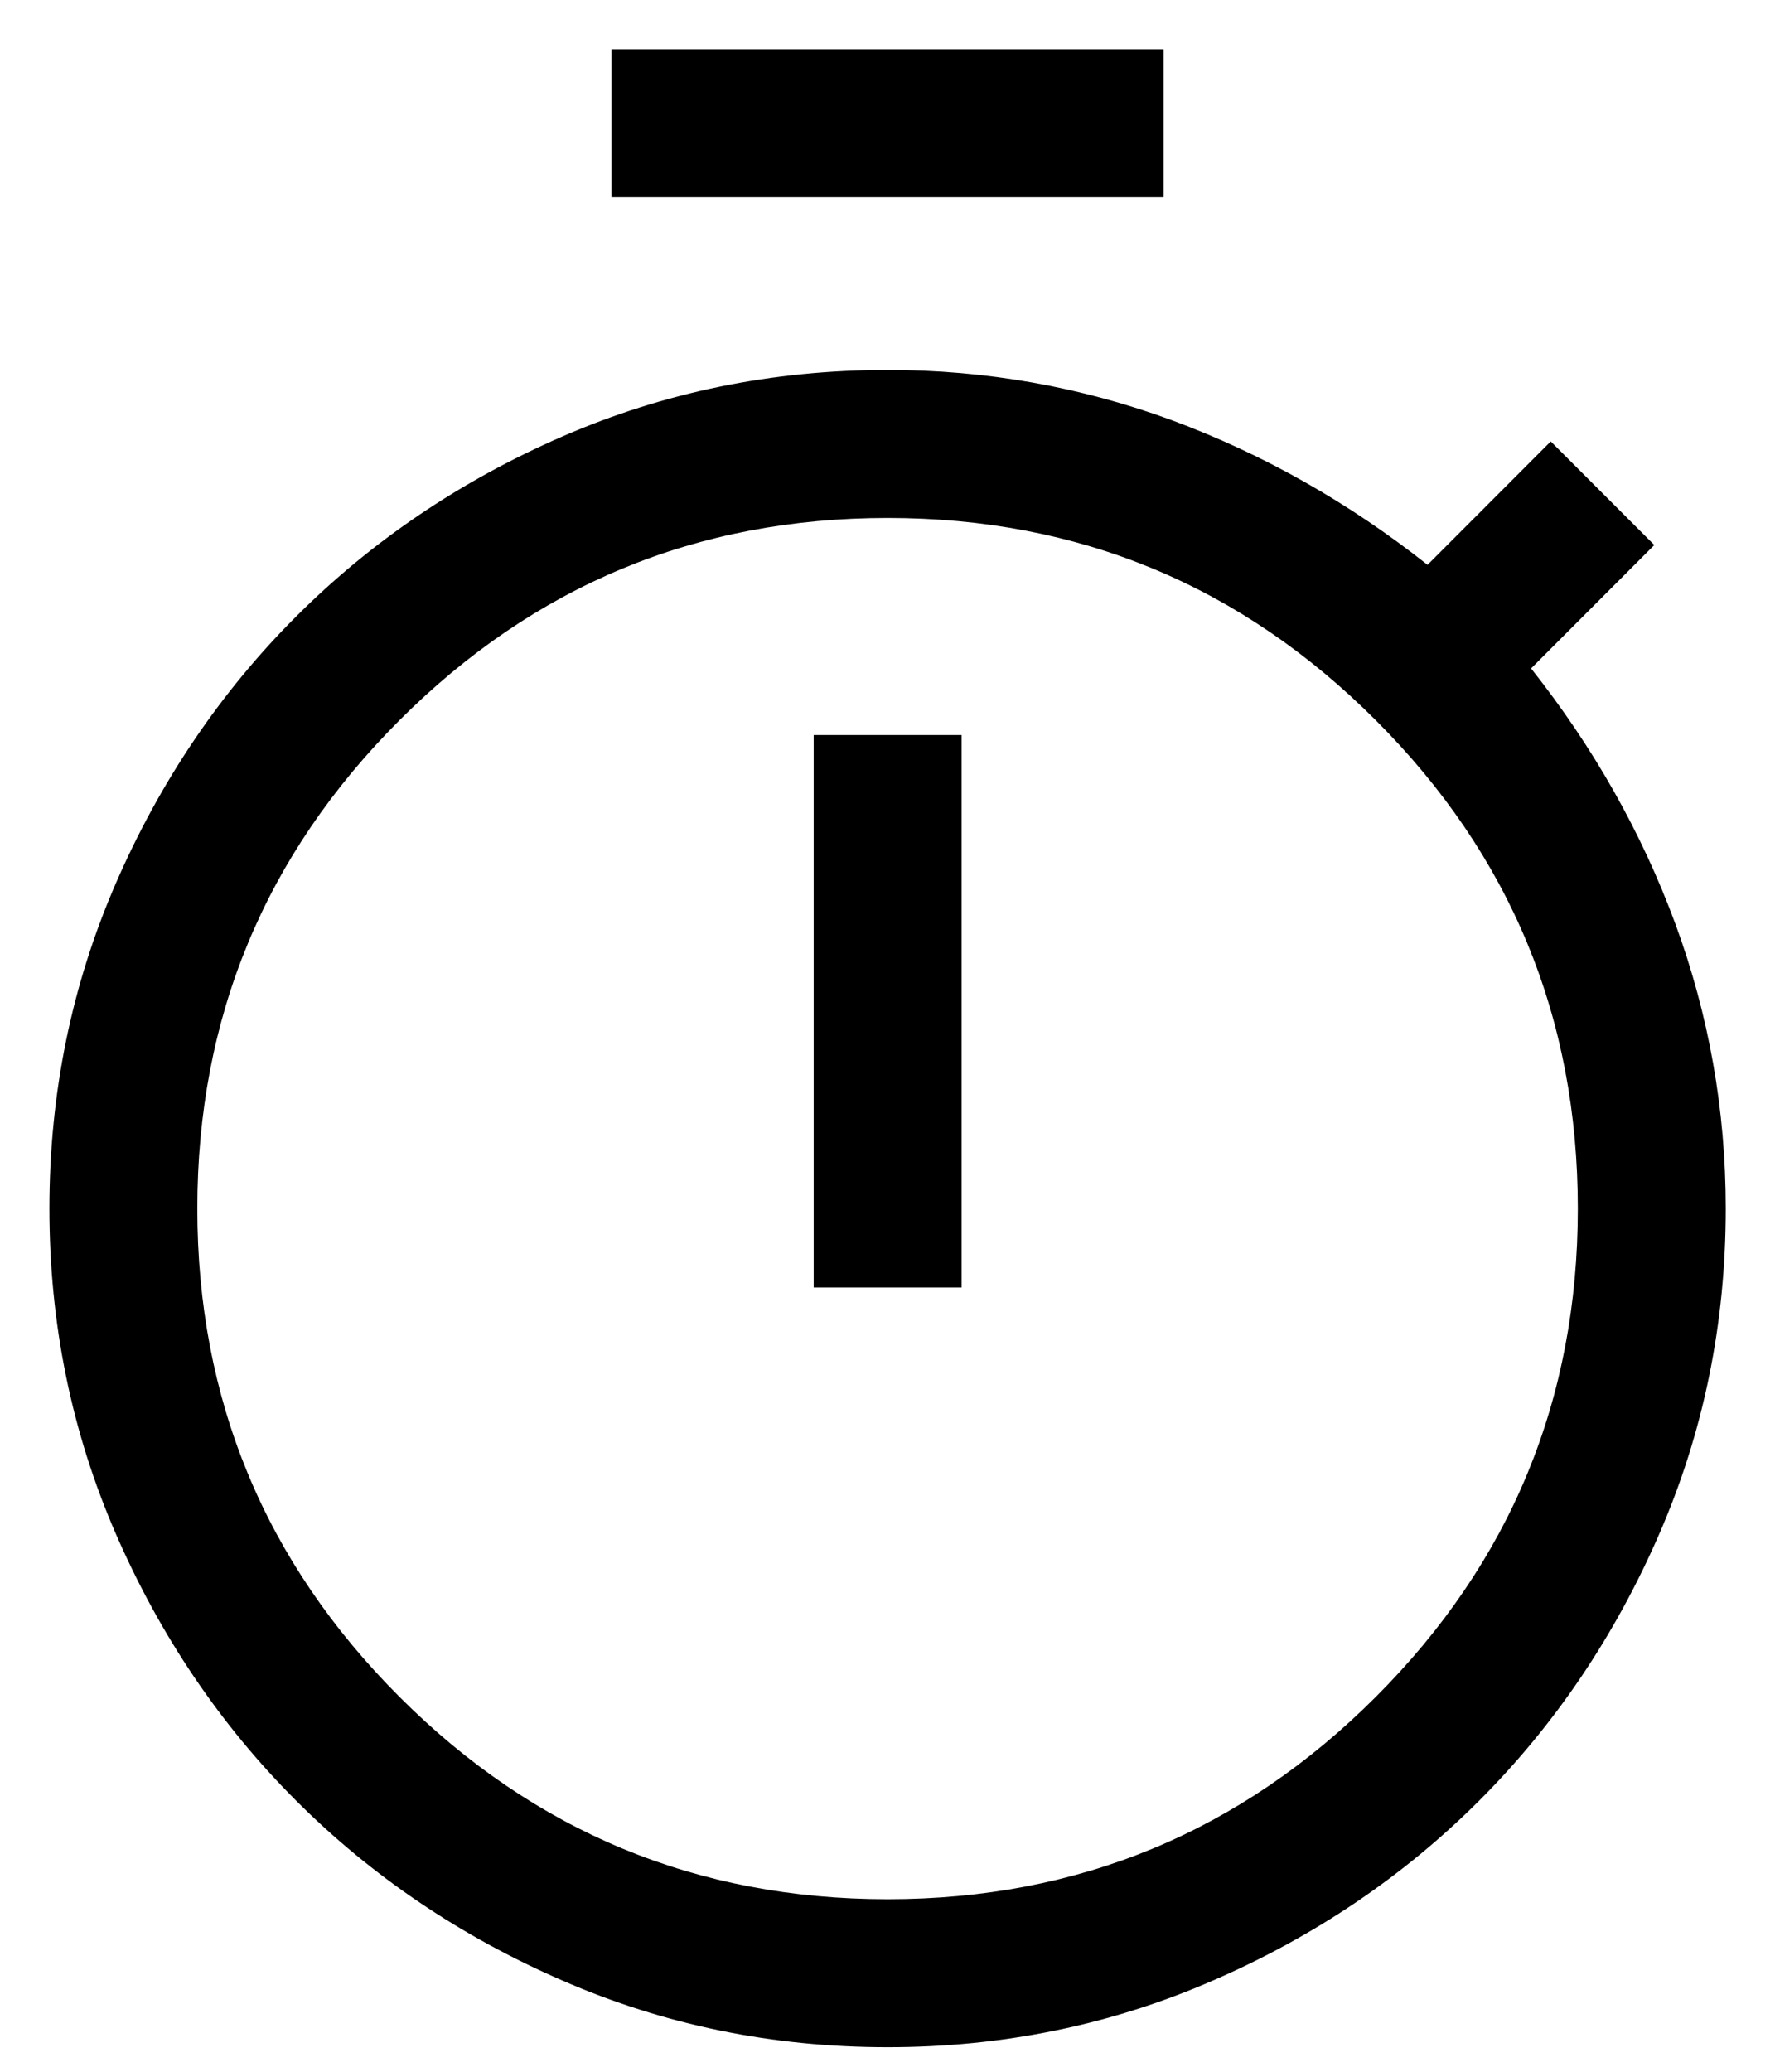<svg width="12" height="14" viewBox="0 0 12 14" fill="none" xmlns="http://www.w3.org/2000/svg">
<path d="M4.134 1.333V0.333H7.867V1.333H4.134ZM5.501 8.7H6.501V4.967H5.501V8.7ZM6.001 13.834C5.223 13.834 4.49 13.684 3.801 13.383C3.112 13.084 2.512 12.678 2.001 12.167C1.49 11.656 1.084 11.056 0.784 10.367C0.484 9.678 0.334 8.945 0.334 8.167C0.334 7.389 0.484 6.656 0.784 5.967C1.084 5.278 1.49 4.678 2.001 4.167C2.512 3.656 3.112 3.25 3.801 2.95C4.49 2.65 5.223 2.5 6.001 2.5C6.667 2.5 7.309 2.614 7.926 2.841C8.542 3.07 9.117 3.395 9.651 3.817L10.484 2.983L11.184 3.683L10.351 4.517C10.773 5.05 11.098 5.625 11.326 6.242C11.553 6.859 11.667 7.5 11.667 8.167C11.667 8.945 11.517 9.678 11.217 10.367C10.917 11.056 10.512 11.656 10.001 12.167C9.49 12.678 8.89 13.084 8.201 13.383C7.512 13.684 6.778 13.834 6.001 13.834ZM6.001 12.834C7.29 12.834 8.39 12.378 9.301 11.467C10.212 10.556 10.667 9.456 10.667 8.167C10.667 6.878 10.212 5.778 9.301 4.867C8.39 3.956 7.29 3.5 6.001 3.5C4.712 3.5 3.612 3.956 2.701 4.867C1.79 5.778 1.334 6.878 1.334 8.167C1.334 9.456 1.79 10.556 2.701 11.467C3.612 12.378 4.712 12.834 6.001 12.834Z" fill="black"/>
</svg>
